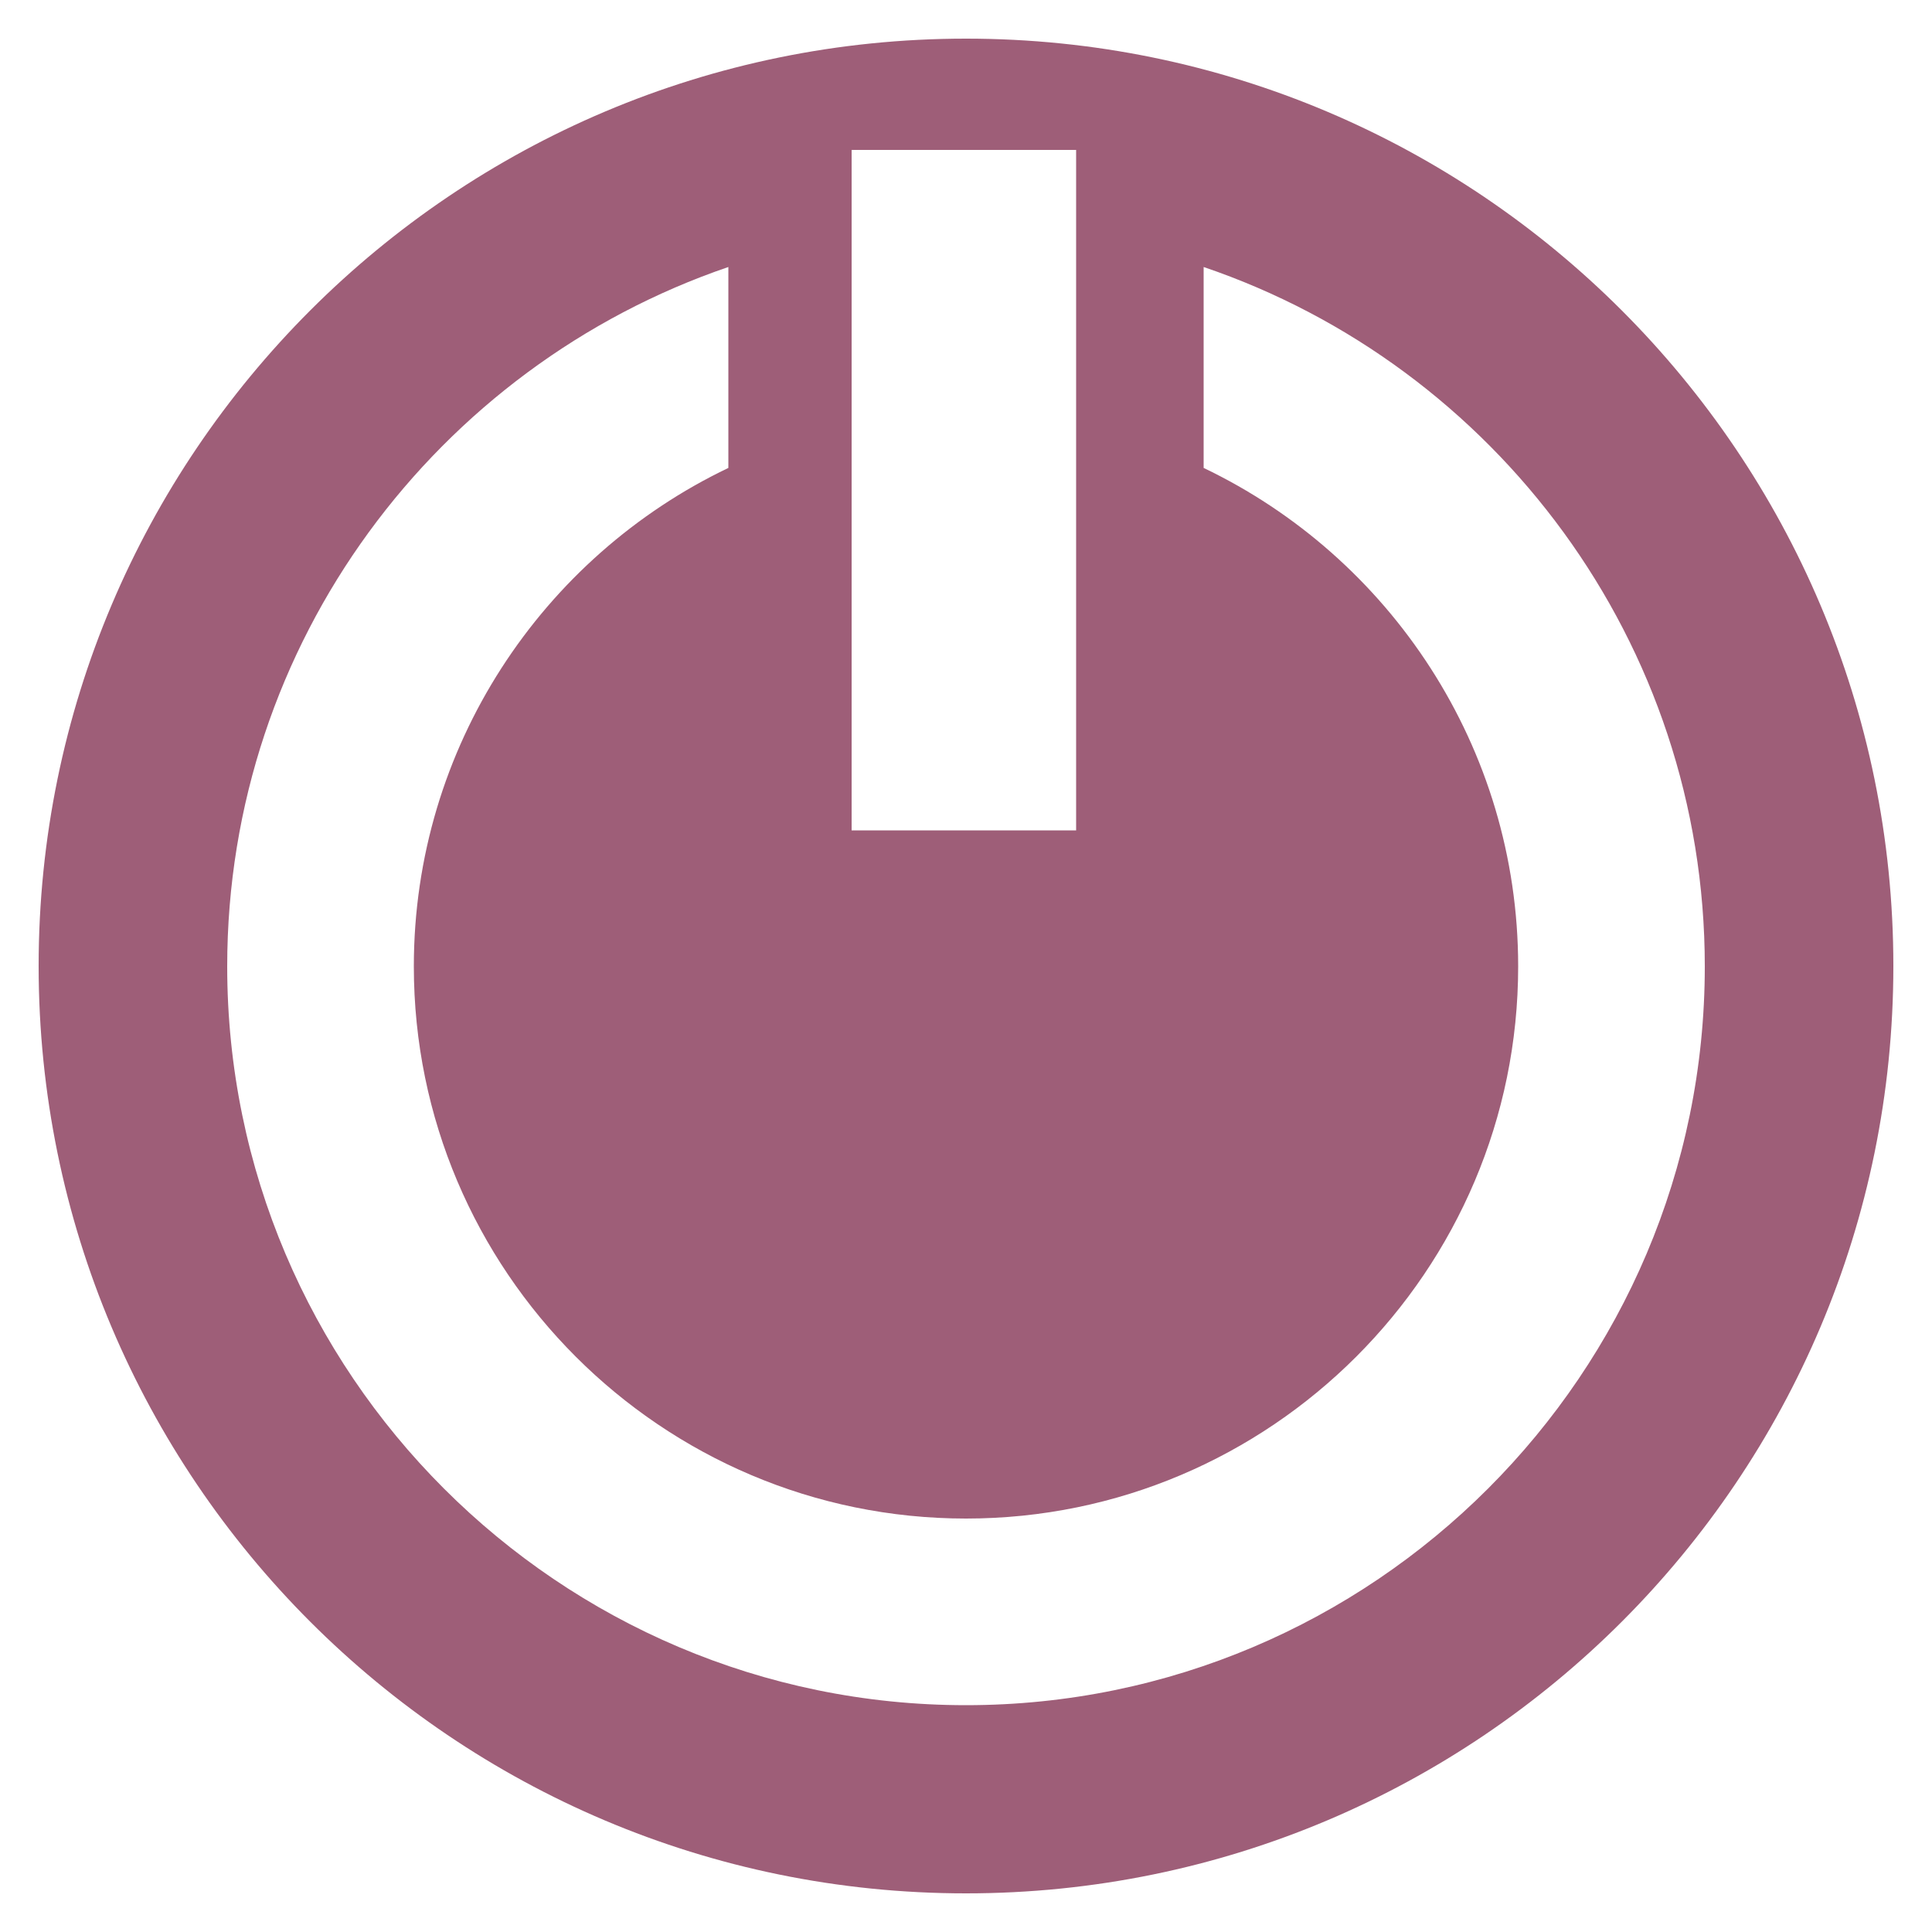 <?xml version="1.0" encoding="UTF-8"?>
<svg id="Calque_1" data-name="Calque 1" xmlns="http://www.w3.org/2000/svg" viewBox="0 0 50 50">
  <path d="m25,1C11.75,1,1,11.75,1,25s10.74,24,24,24,24-10.75,24-24S38.25,1,25,1Zm-2.96,2.88h5.81v17.61h-5.81V3.88Zm2.96,40.25c-10.54,0-19.12-8.58-19.12-19.12,0-8.39,5.44-15.53,12.97-18.1v5.2c-4.81,2.3-8.14,7.22-8.14,12.9,0,7.88,6.41,14.29,14.29,14.29s14.29-6.41,14.29-14.29c0-5.68-3.33-10.6-8.14-12.9v-5.2c7.54,2.56,12.97,9.71,12.97,18.1,0,10.54-8.58,19.12-19.12,19.12Z" style="fill: #9E5E78ff"/>
</svg>